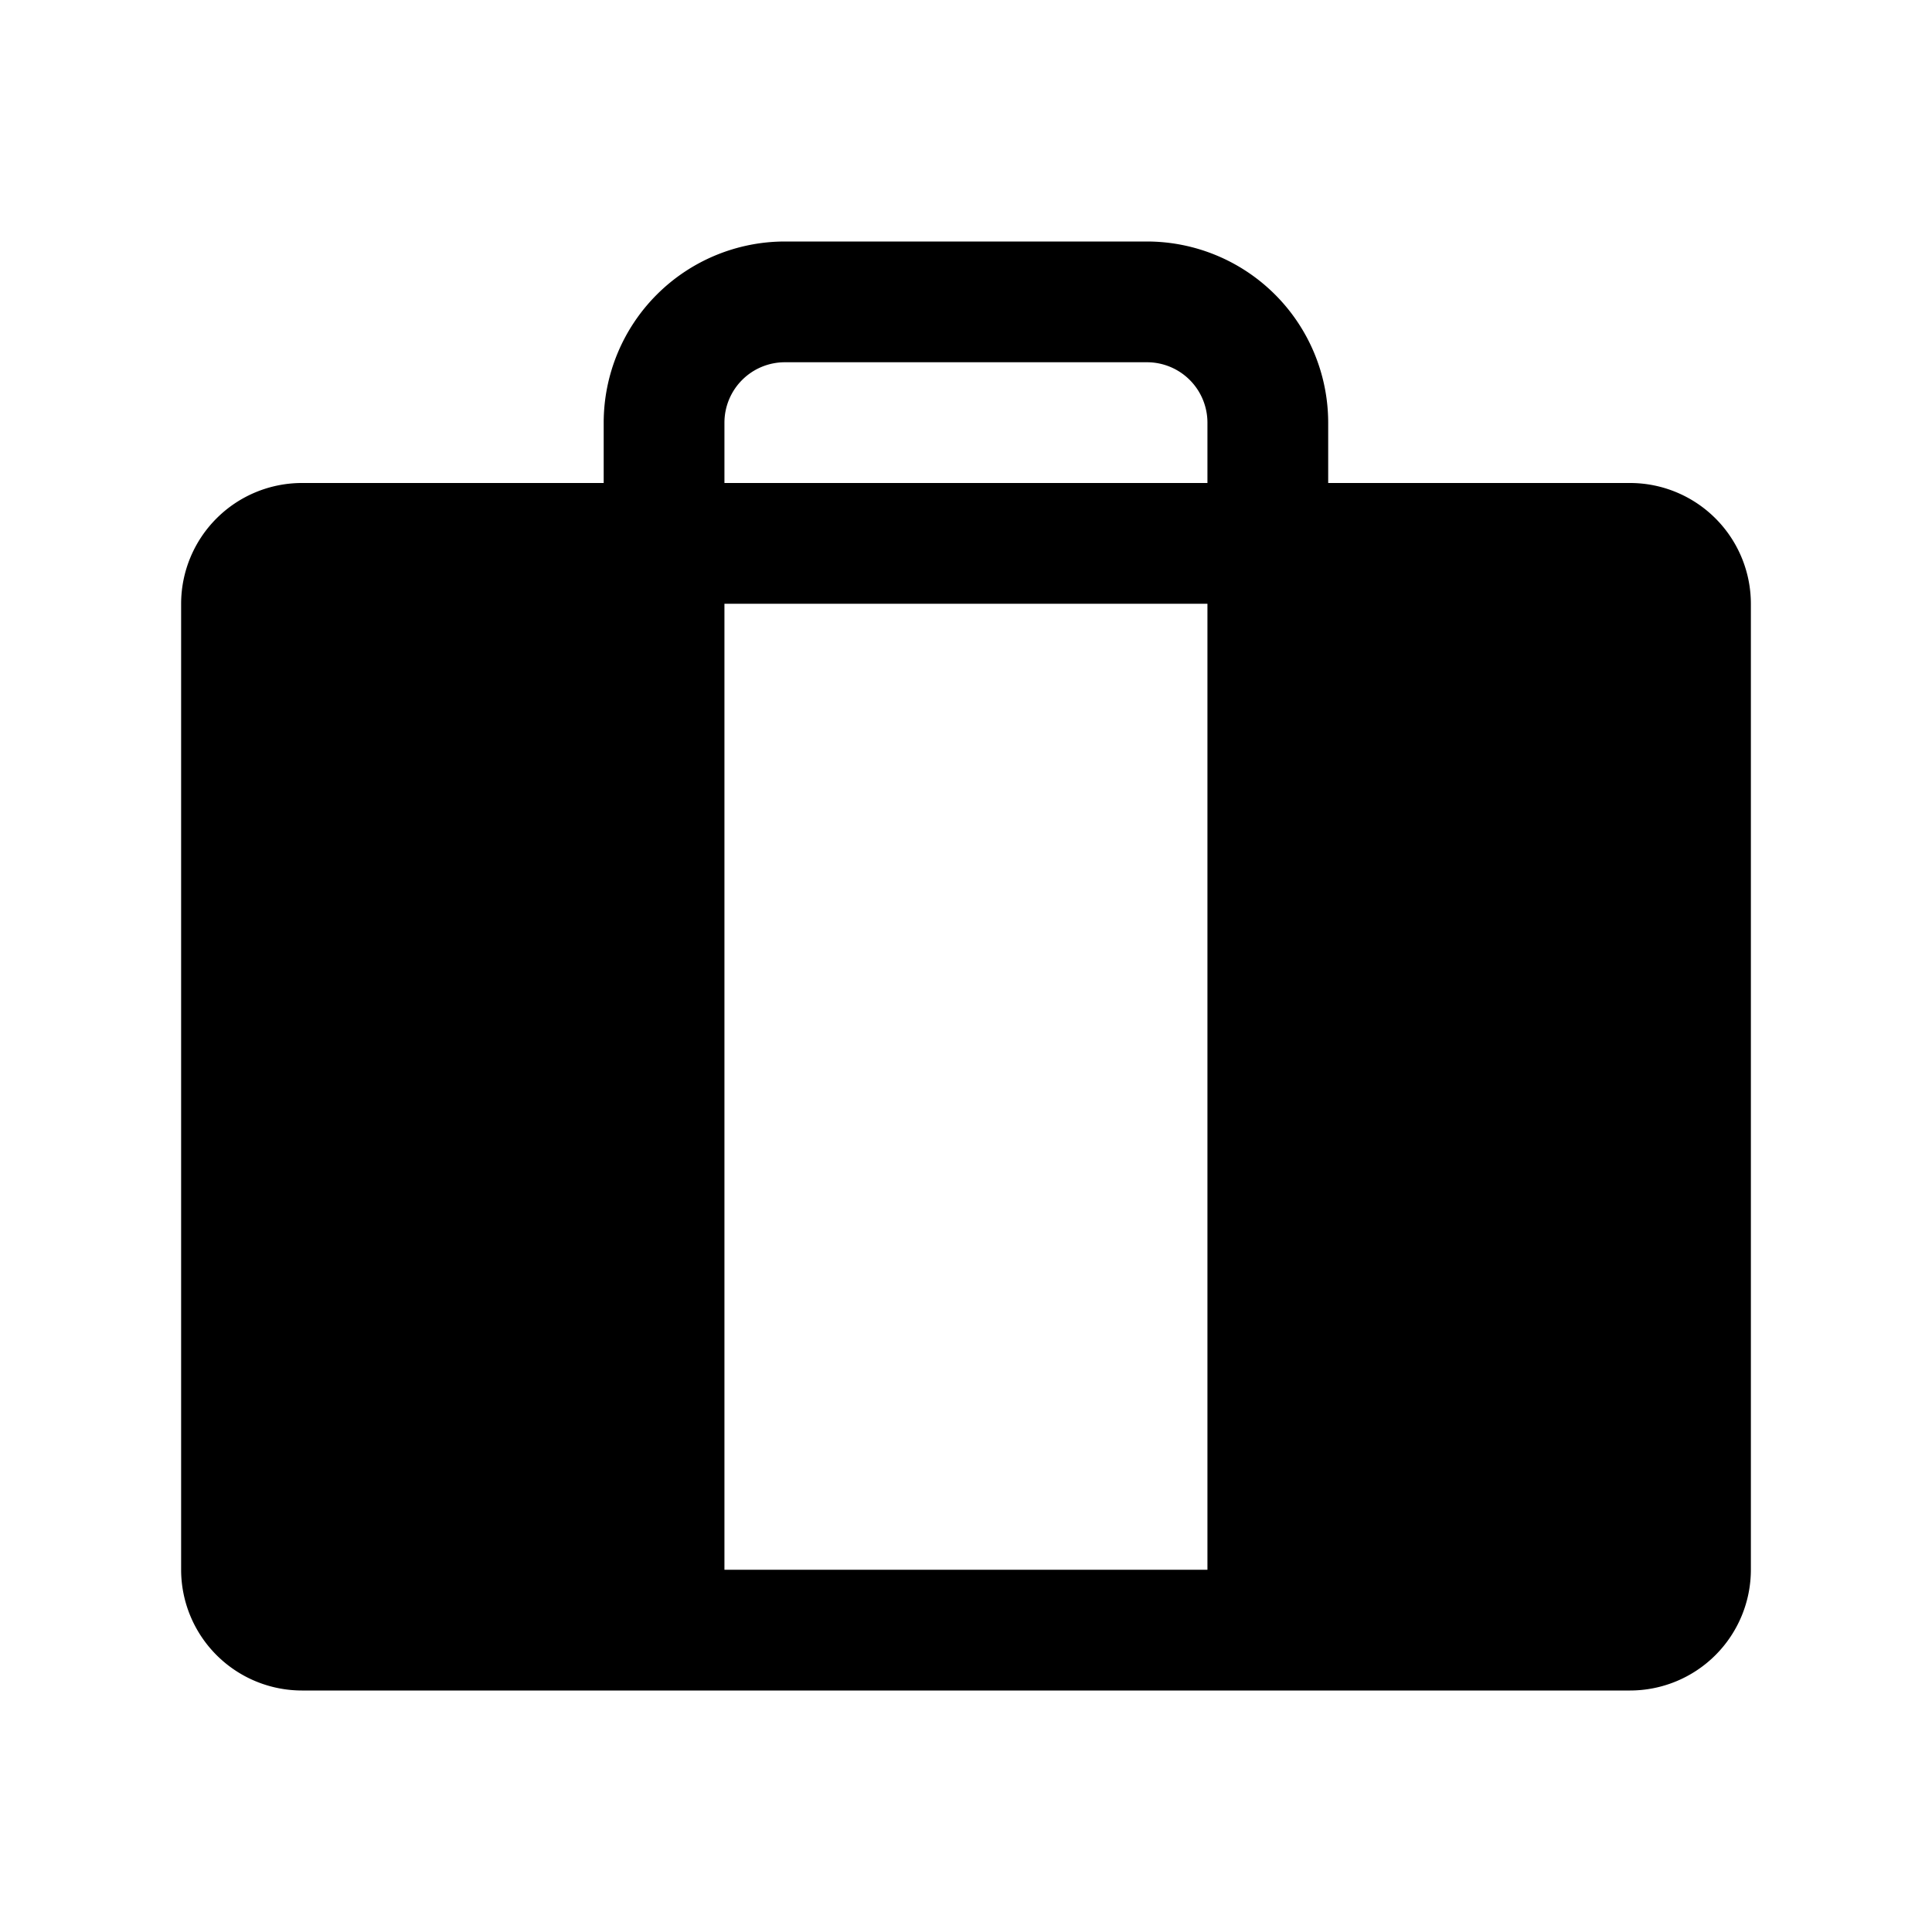 <svg id="Raw" xmlns="http://www.w3.org/2000/svg" viewBox="0 0 256 256">
  <rect width="256" height="256" fill="none"/>
  <path d="M216,64H175.992V56a24.027,24.027,0,0,0-24-24h-48a24.027,24.027,0,0,0-24,24v8H40A16.018,16.018,0,0,0,24,80V208a16.018,16.018,0,0,0,16,16H216a16.018,16.018,0,0,0,16-16V80A16.018,16.018,0,0,0,216,64ZM95.992,80h64V208h-64Zm0-24a8.009,8.009,0,0,1,8-8h48a8.009,8.009,0,0,1,8,8v8h-64Z"/>
</svg>
